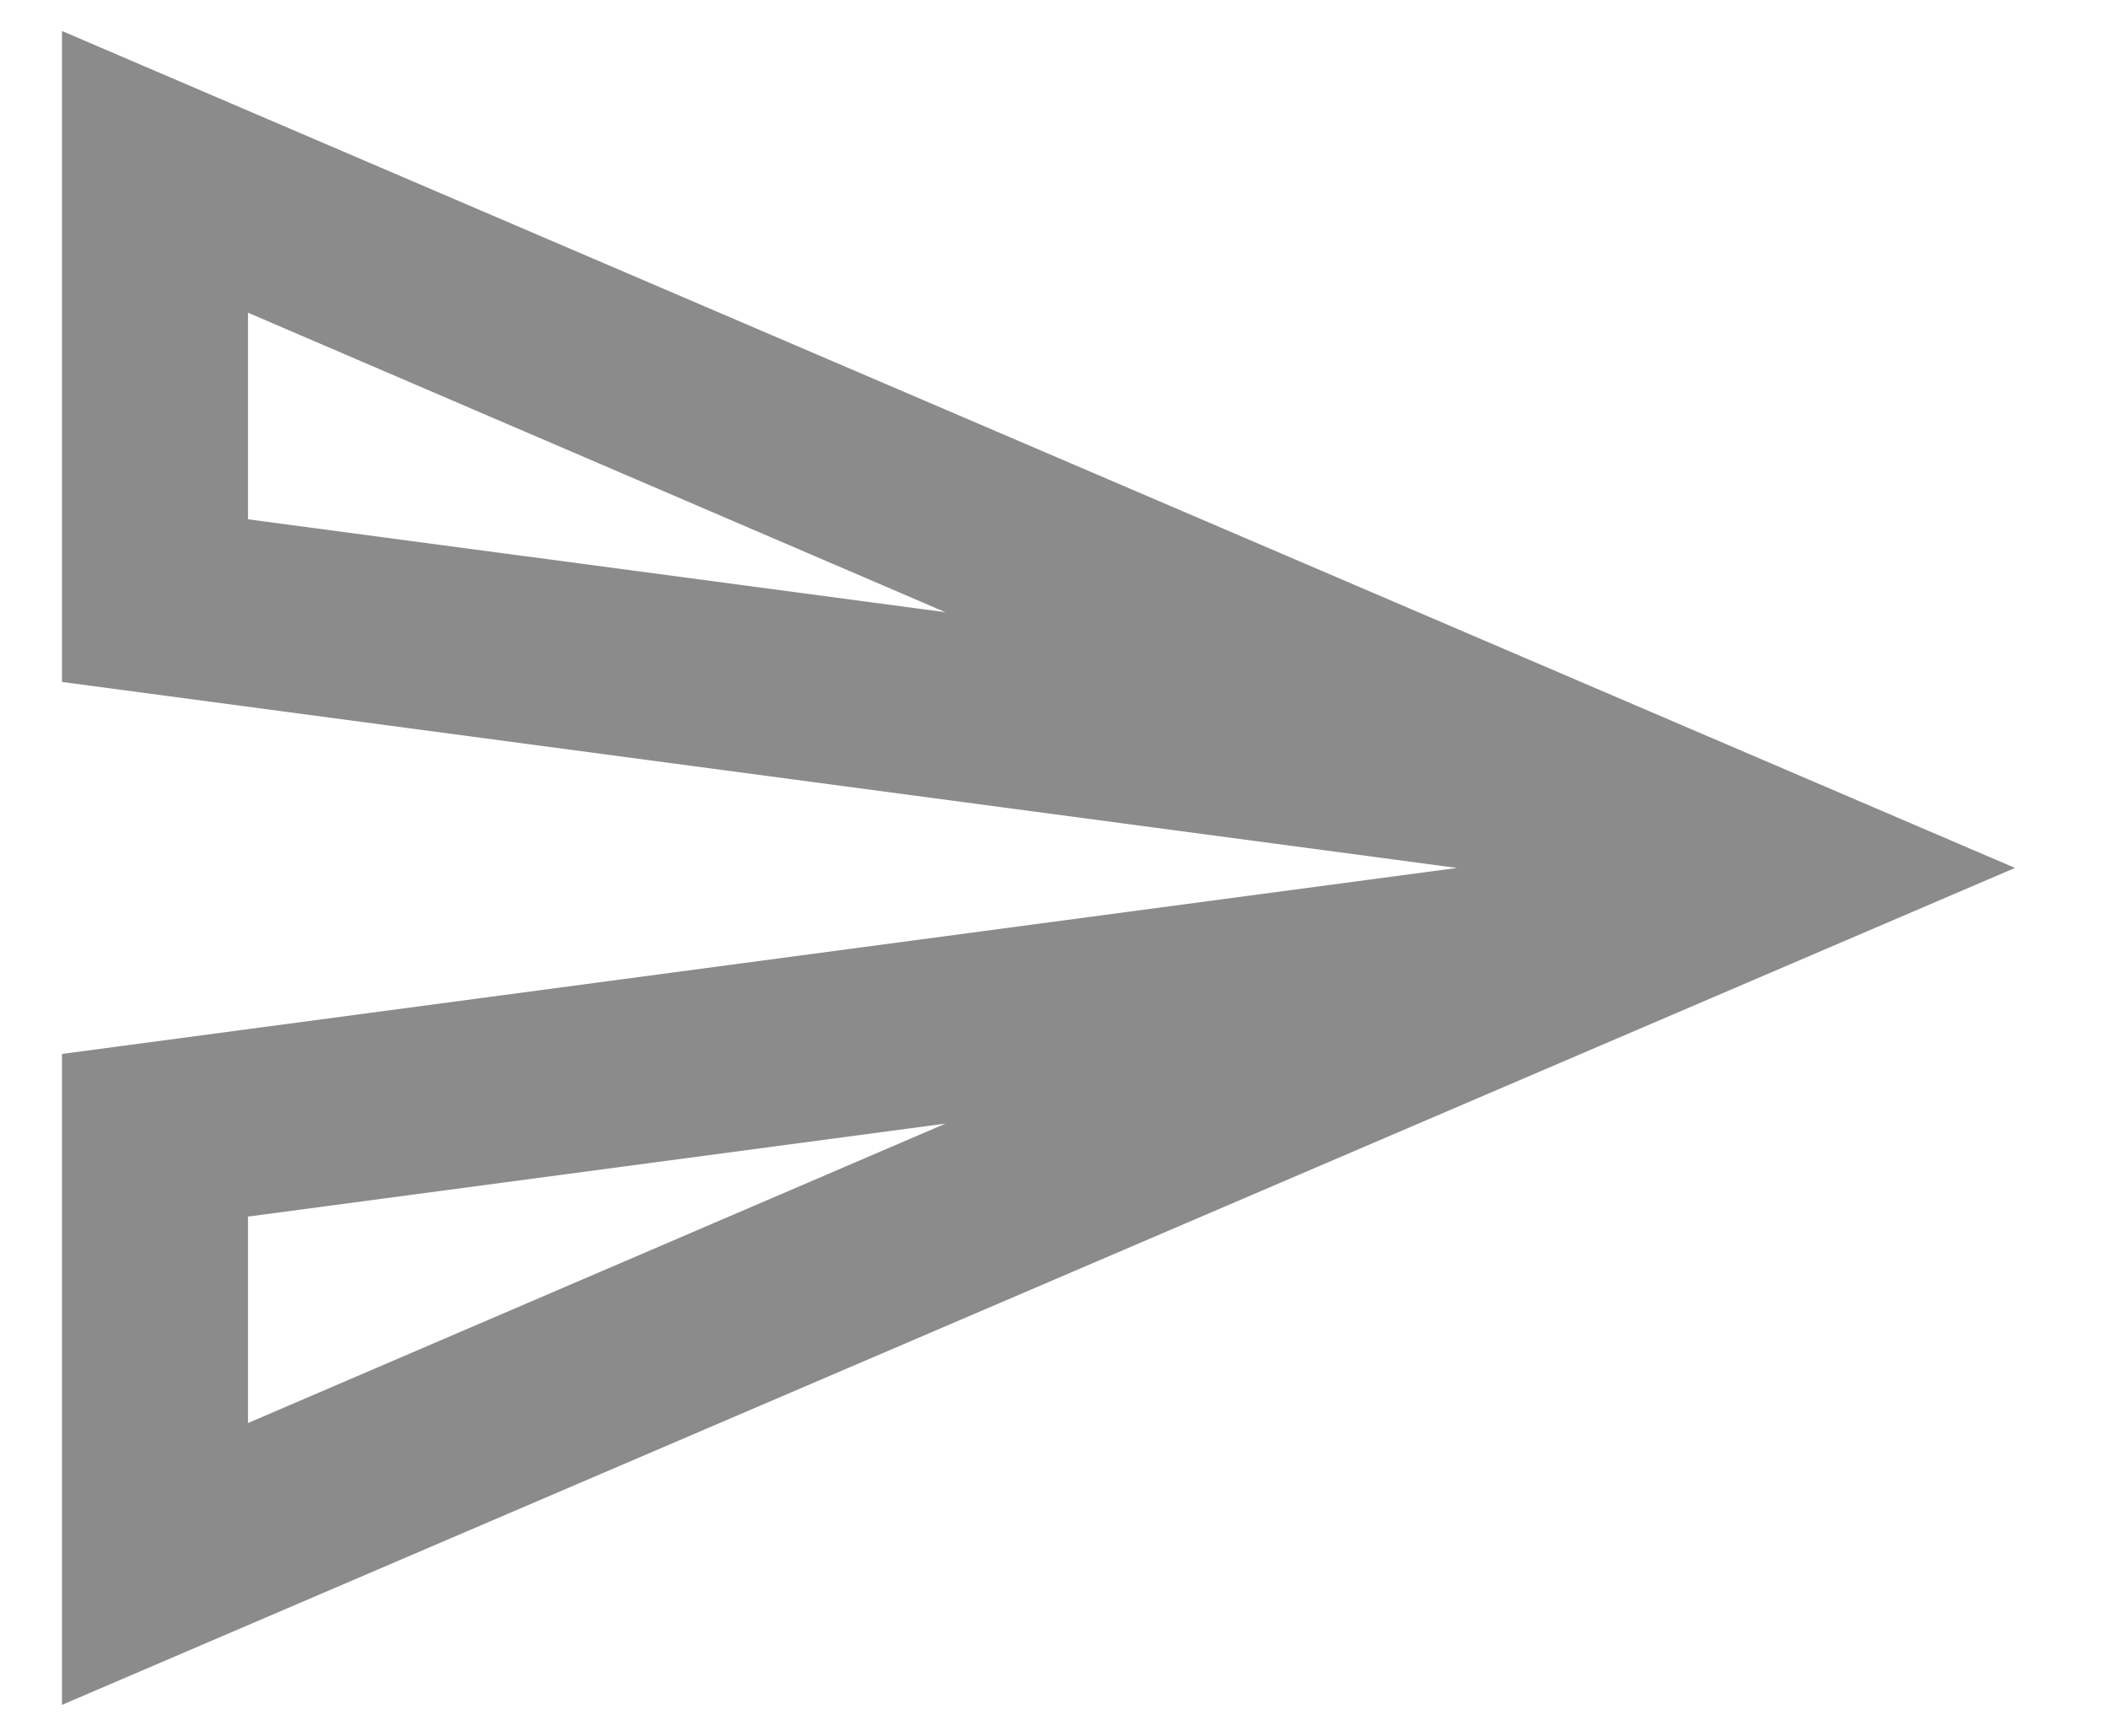 <svg width="17" height="14" viewBox="0 0 17 14" fill="none" xmlns="http://www.w3.org/2000/svg">
<path d="M2 2.522L7.625 4.938L2 4.188V2.522ZM7.625 9.062L2 11.477V9.812L7.625 9.062ZM0.5 0.25V5.5L11.75 7L0.5 8.5V13.75L16.25 7L0.5 0.25Z" fill="#8B8B8B"/>
</svg>
